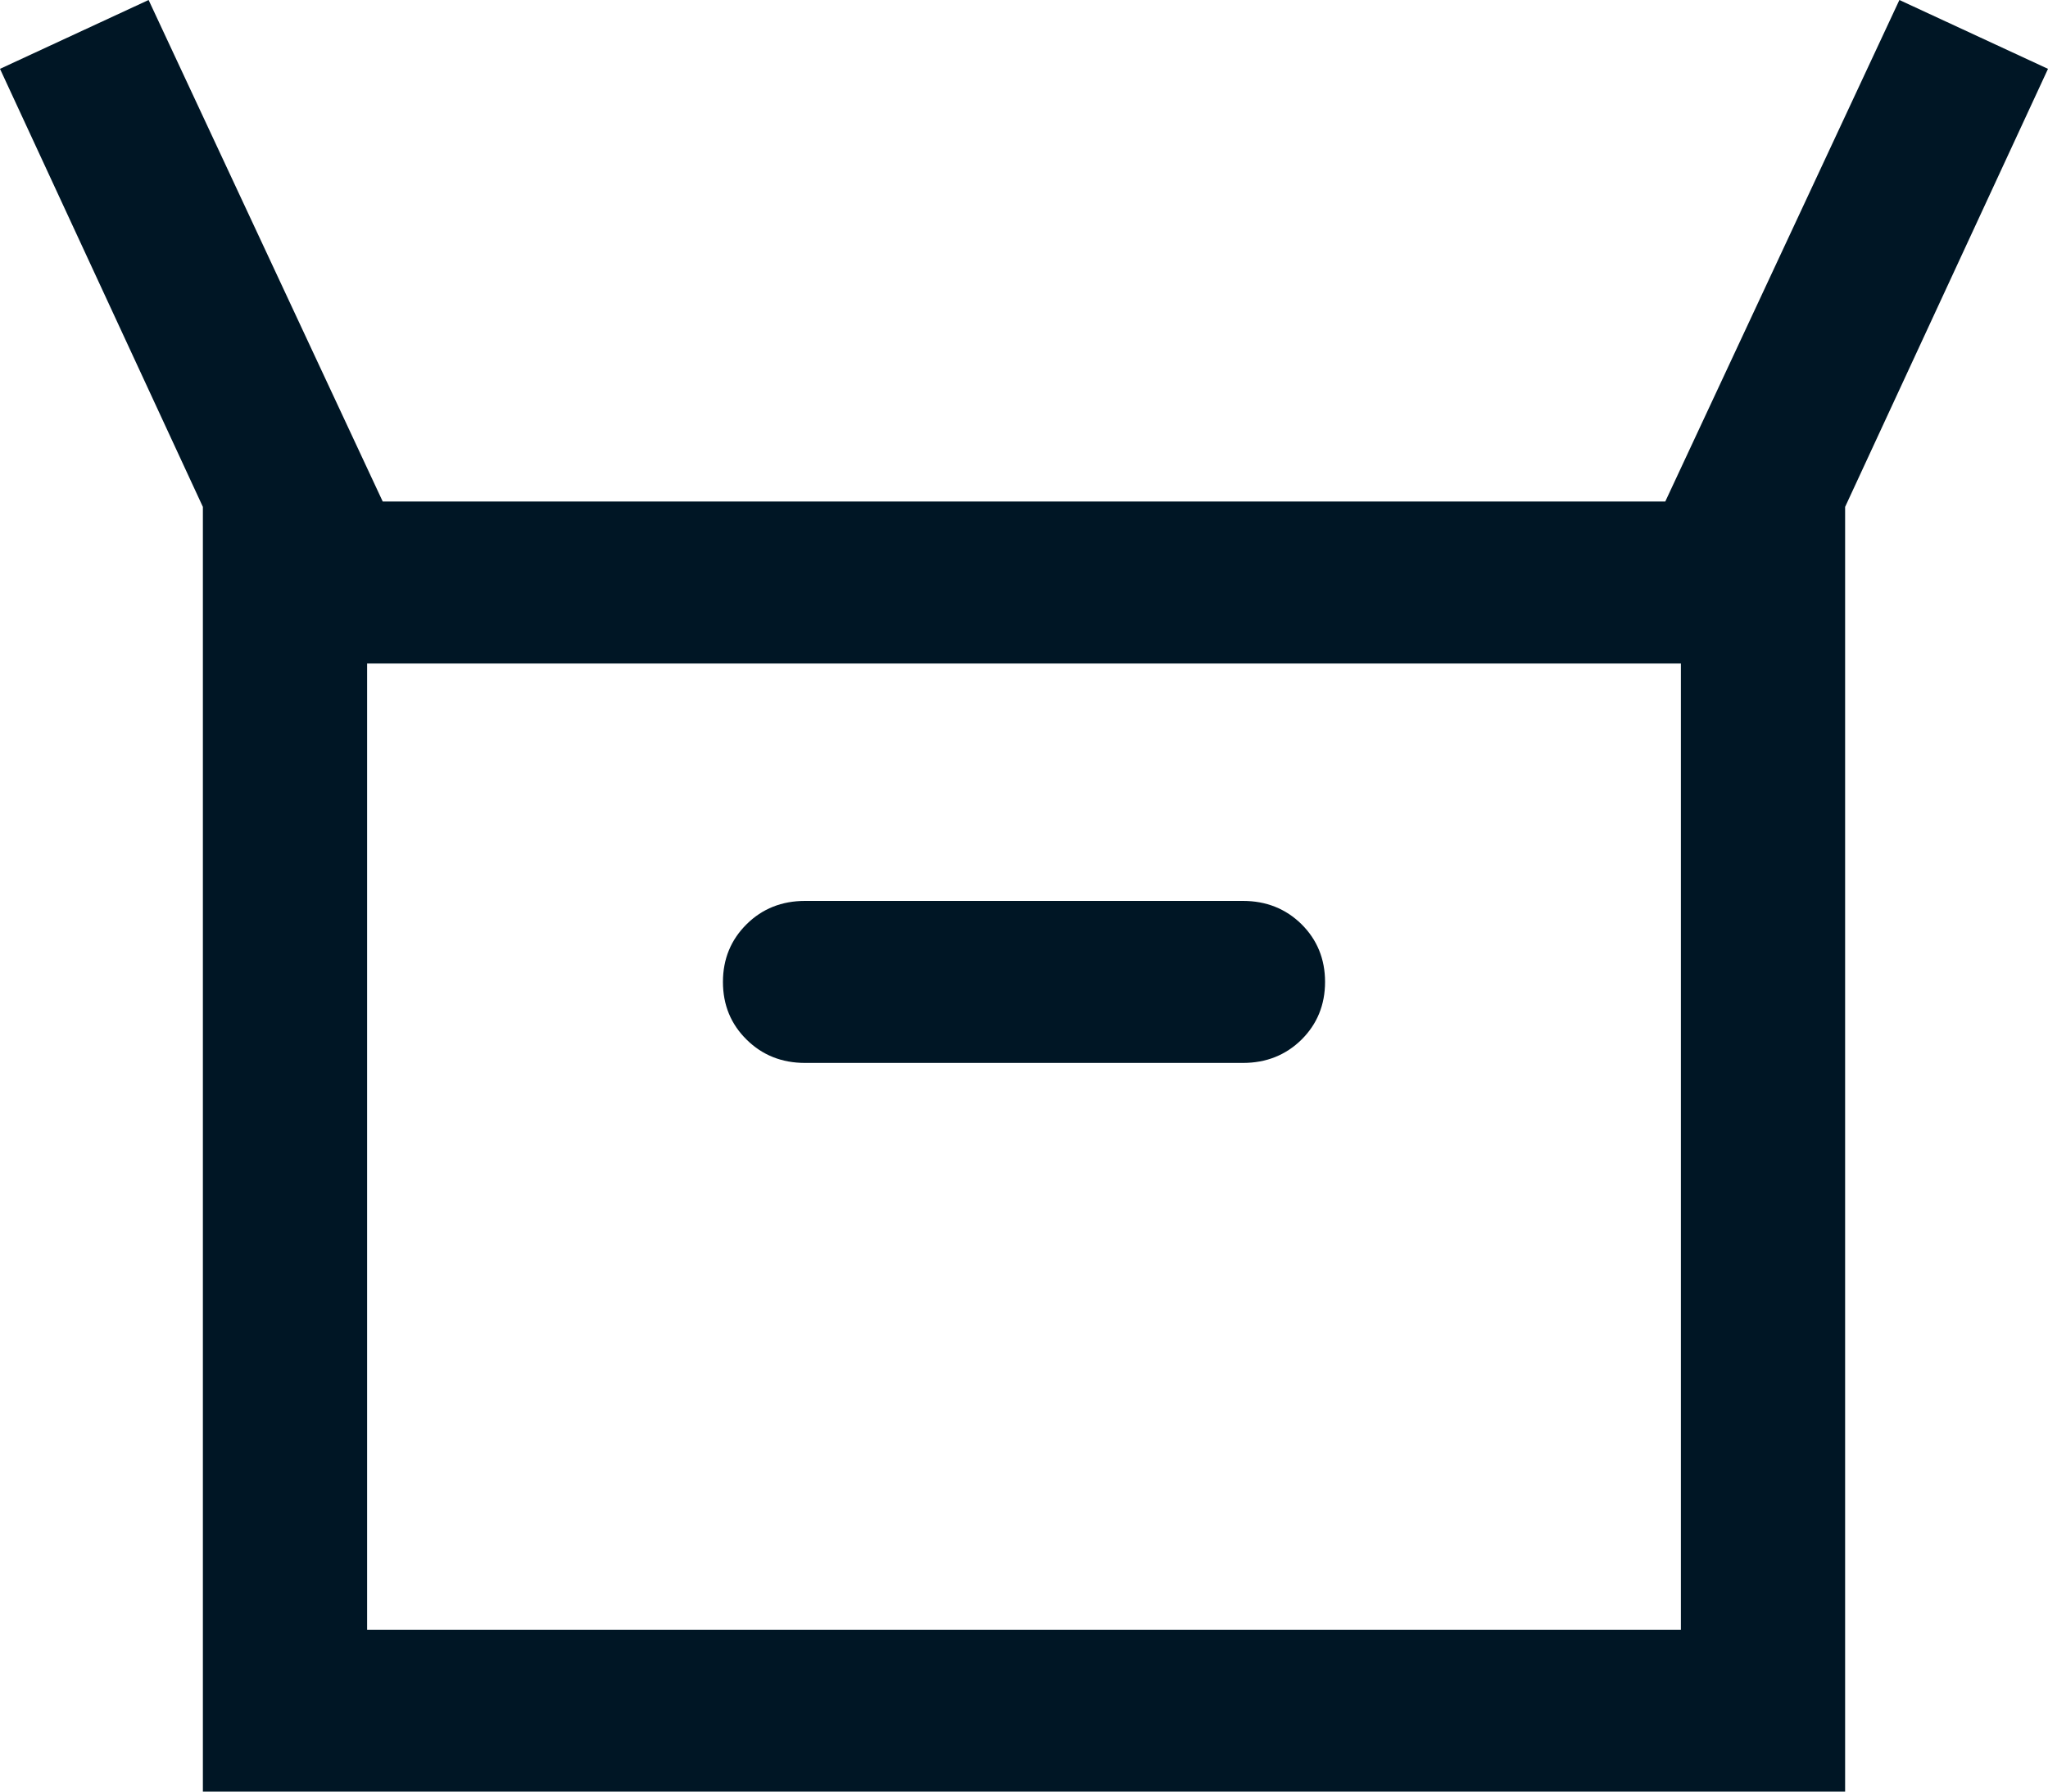 <svg width="16" height="14" viewBox="0 0 16 14" fill="none" xmlns="http://www.w3.org/2000/svg">
<path d="M1.585 14V3.961L0 0.538L1.161 0L2.99 3.919H13.01L14.839 0L16 0.538L14.415 3.961V14H1.585ZM6.289 8.306H9.711C9.892 8.306 10.045 8.245 10.168 8.124C10.29 8.003 10.352 7.852 10.352 7.673C10.352 7.494 10.29 7.343 10.168 7.222C10.045 7.101 9.892 7.04 9.711 7.04H6.289C6.108 7.04 5.955 7.101 5.833 7.222C5.71 7.344 5.648 7.494 5.648 7.673C5.648 7.853 5.71 8.003 5.833 8.124C5.955 8.245 6.108 8.306 6.289 8.306ZM2.868 12.735H13.132V5.185H2.868V12.735Z" fill="#001625"/>
</svg>
